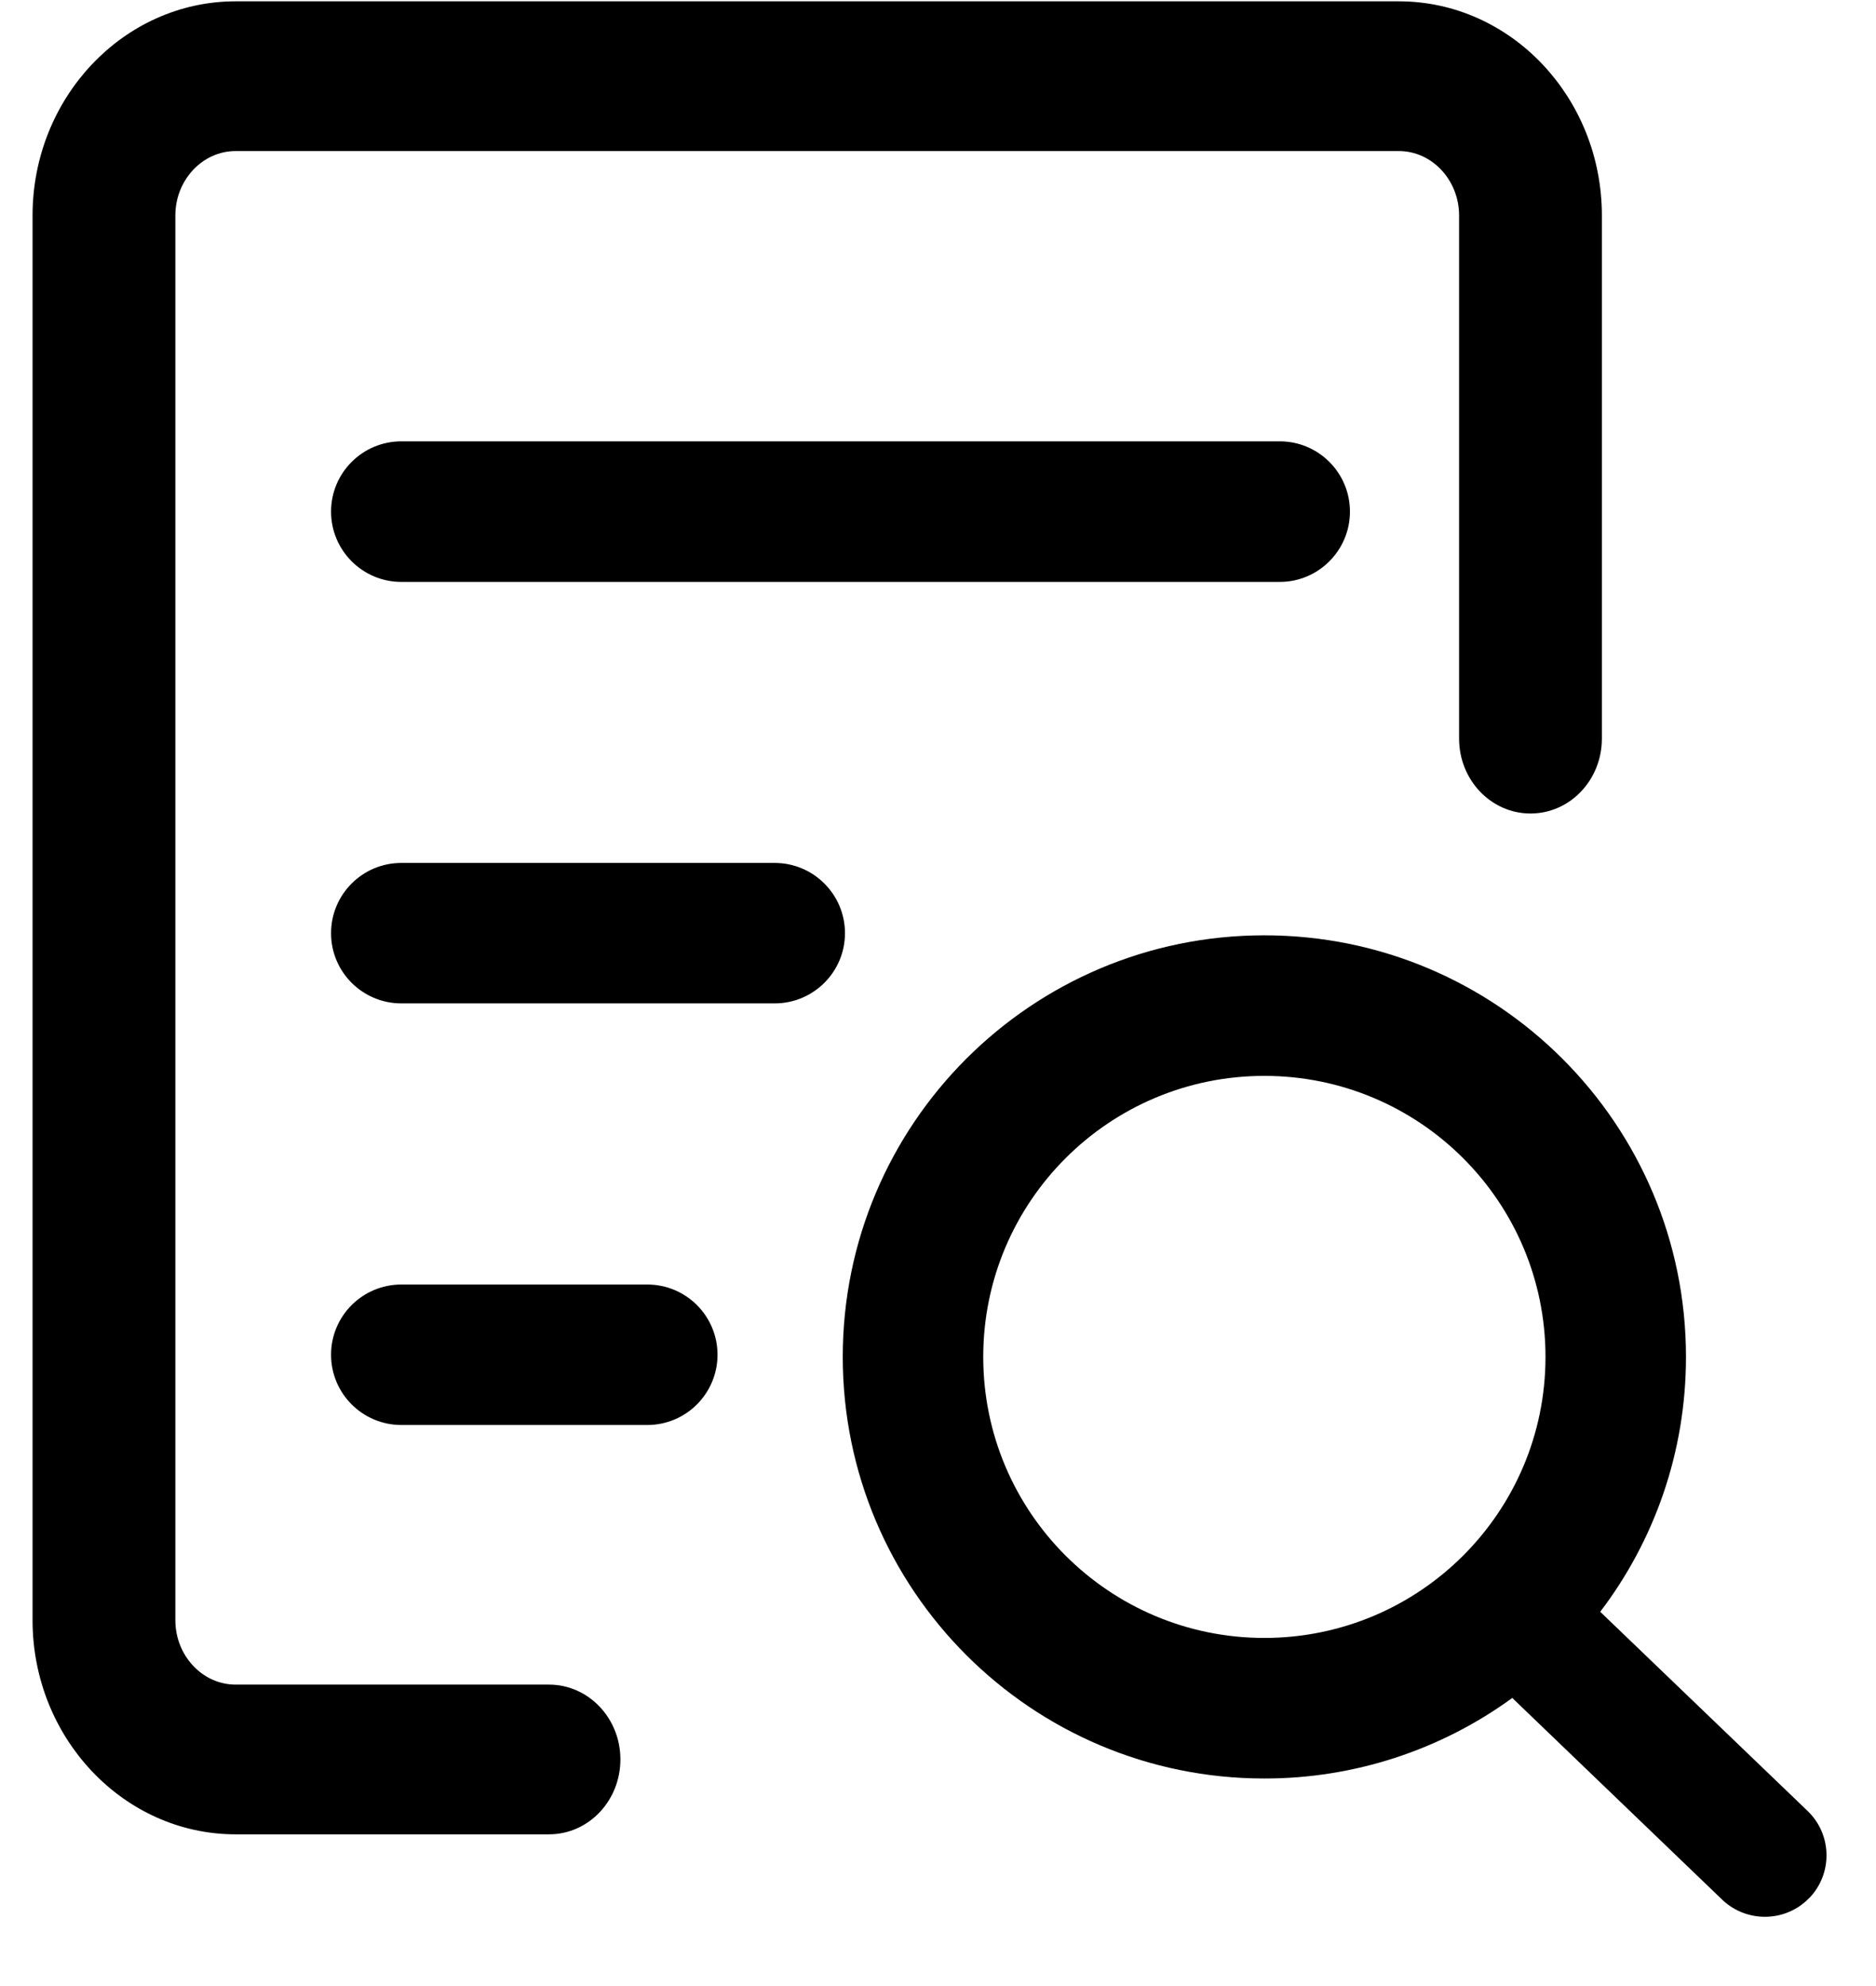 <?xml version="1.0" encoding="UTF-8"?>
<svg width="17px" height="18px" viewBox="0 0 17 18" version="1.1" xmlns="http://www.w3.org/2000/svg" xmlns:xlink="http://www.w3.org/1999/xlink">
    <!-- Generator: Sketch 53.2 (72643) - https://sketchapp.com -->
    <title>送检审核</title>
    <desc>Created with Sketch.</desc>
    <g id="Page-1" stroke="none" stroke-width="1">
        <g id="favicon" transform="translate(-424, -188)">
            <g id="送检审核" transform="translate(424, 188)">
                <g id="审批" stroke="#000000" stroke-width="0.2">
                    <g id="分组" transform="translate(0.385, 0.112)">
                        <path d="M12.291,0 L1.75,0 C0.792,0 0.01,0.827 0.01,1.841 L0.01,14.572 C0.01,15.586 0.792,16.413 1.75,16.413 L4.59,16.413 C4.893,16.413 5.137,16.154 5.137,15.834 C5.137,15.514 4.891,15.256 4.59,15.256 L1.75,15.256 C1.394,15.256 1.104,14.948 1.104,14.572 L1.104,1.841 C1.104,1.465 1.394,1.157 1.75,1.157 L12.291,1.157 C12.647,1.157 12.937,1.465 12.937,1.841 L12.937,6.582 C12.937,6.902 13.182,7.161 13.484,7.161 C13.787,7.161 14.031,6.902 14.031,6.582 L14.031,1.841 C14.031,0.827 13.25,0 12.291,0 Z" id="路径"></path>
                    </g>
                </g>
                <path d="M11.457,8.477 C13.568,8.477 15.278,10.188 15.278,12.298 C15.278,13.166 14.989,13.966 14.501,14.608 L16.381,16.414 C16.602,16.627 16.609,16.979 16.397,17.201 C16.396,17.201 16.396,17.202 16.395,17.202 C16.184,17.421 15.836,17.43 15.612,17.223 L15.606,17.217 L13.704,15.389 C13.052,15.864 12.265,16.12 11.457,16.119 C9.347,16.119 7.637,14.408 7.637,12.298 C7.637,10.188 9.347,8.477 11.457,8.477 L11.457,8.477 Z M11.457,9.751 C10.051,9.751 8.91,10.891 8.91,12.298 C8.91,13.705 10.051,14.845 11.457,14.845 C12.864,14.845 14.005,13.705 14.005,12.298 C14.005,10.891 12.864,9.751 11.457,9.751 Z" id="合并形状"></path>
                <path d="M5.866,11.642 L5.866,11.642 C6.217,11.642 6.502,11.927 6.502,12.278 C6.502,12.63 6.217,12.915 5.866,12.915 L3.637,12.915 L3.637,12.915 C3.285,12.915 3,12.63 3,12.278 C3,11.927 3.285,11.642 3.637,11.642 L5.866,11.642 L5.866,11.642 Z" id="路径"></path>
                <path d="M7.02,7.821 L7.02,7.821 C7.371,7.821 7.657,8.106 7.657,8.458 C7.657,8.809 7.371,9.094 7.02,9.094 L3.637,9.094 L3.637,9.094 C3.285,9.094 3,8.809 3,8.458 C3,8.106 3.285,7.821 3.637,7.821 L7.02,7.821 L7.02,7.821 Z" id="路径"></path>
                <path d="M11.597,4 L11.597,4 C11.948,4 12.233,4.285 12.233,4.637 C12.233,4.988 11.948,5.274 11.597,5.274 L3.637,5.274 L3.637,5.274 C3.285,5.274 3,4.988 3,4.637 C3,4.285 3.285,4 3.637,4 L11.597,4 L11.597,4 Z" id="路径"></path>
            </g>
        </g>
    </g>
</svg>